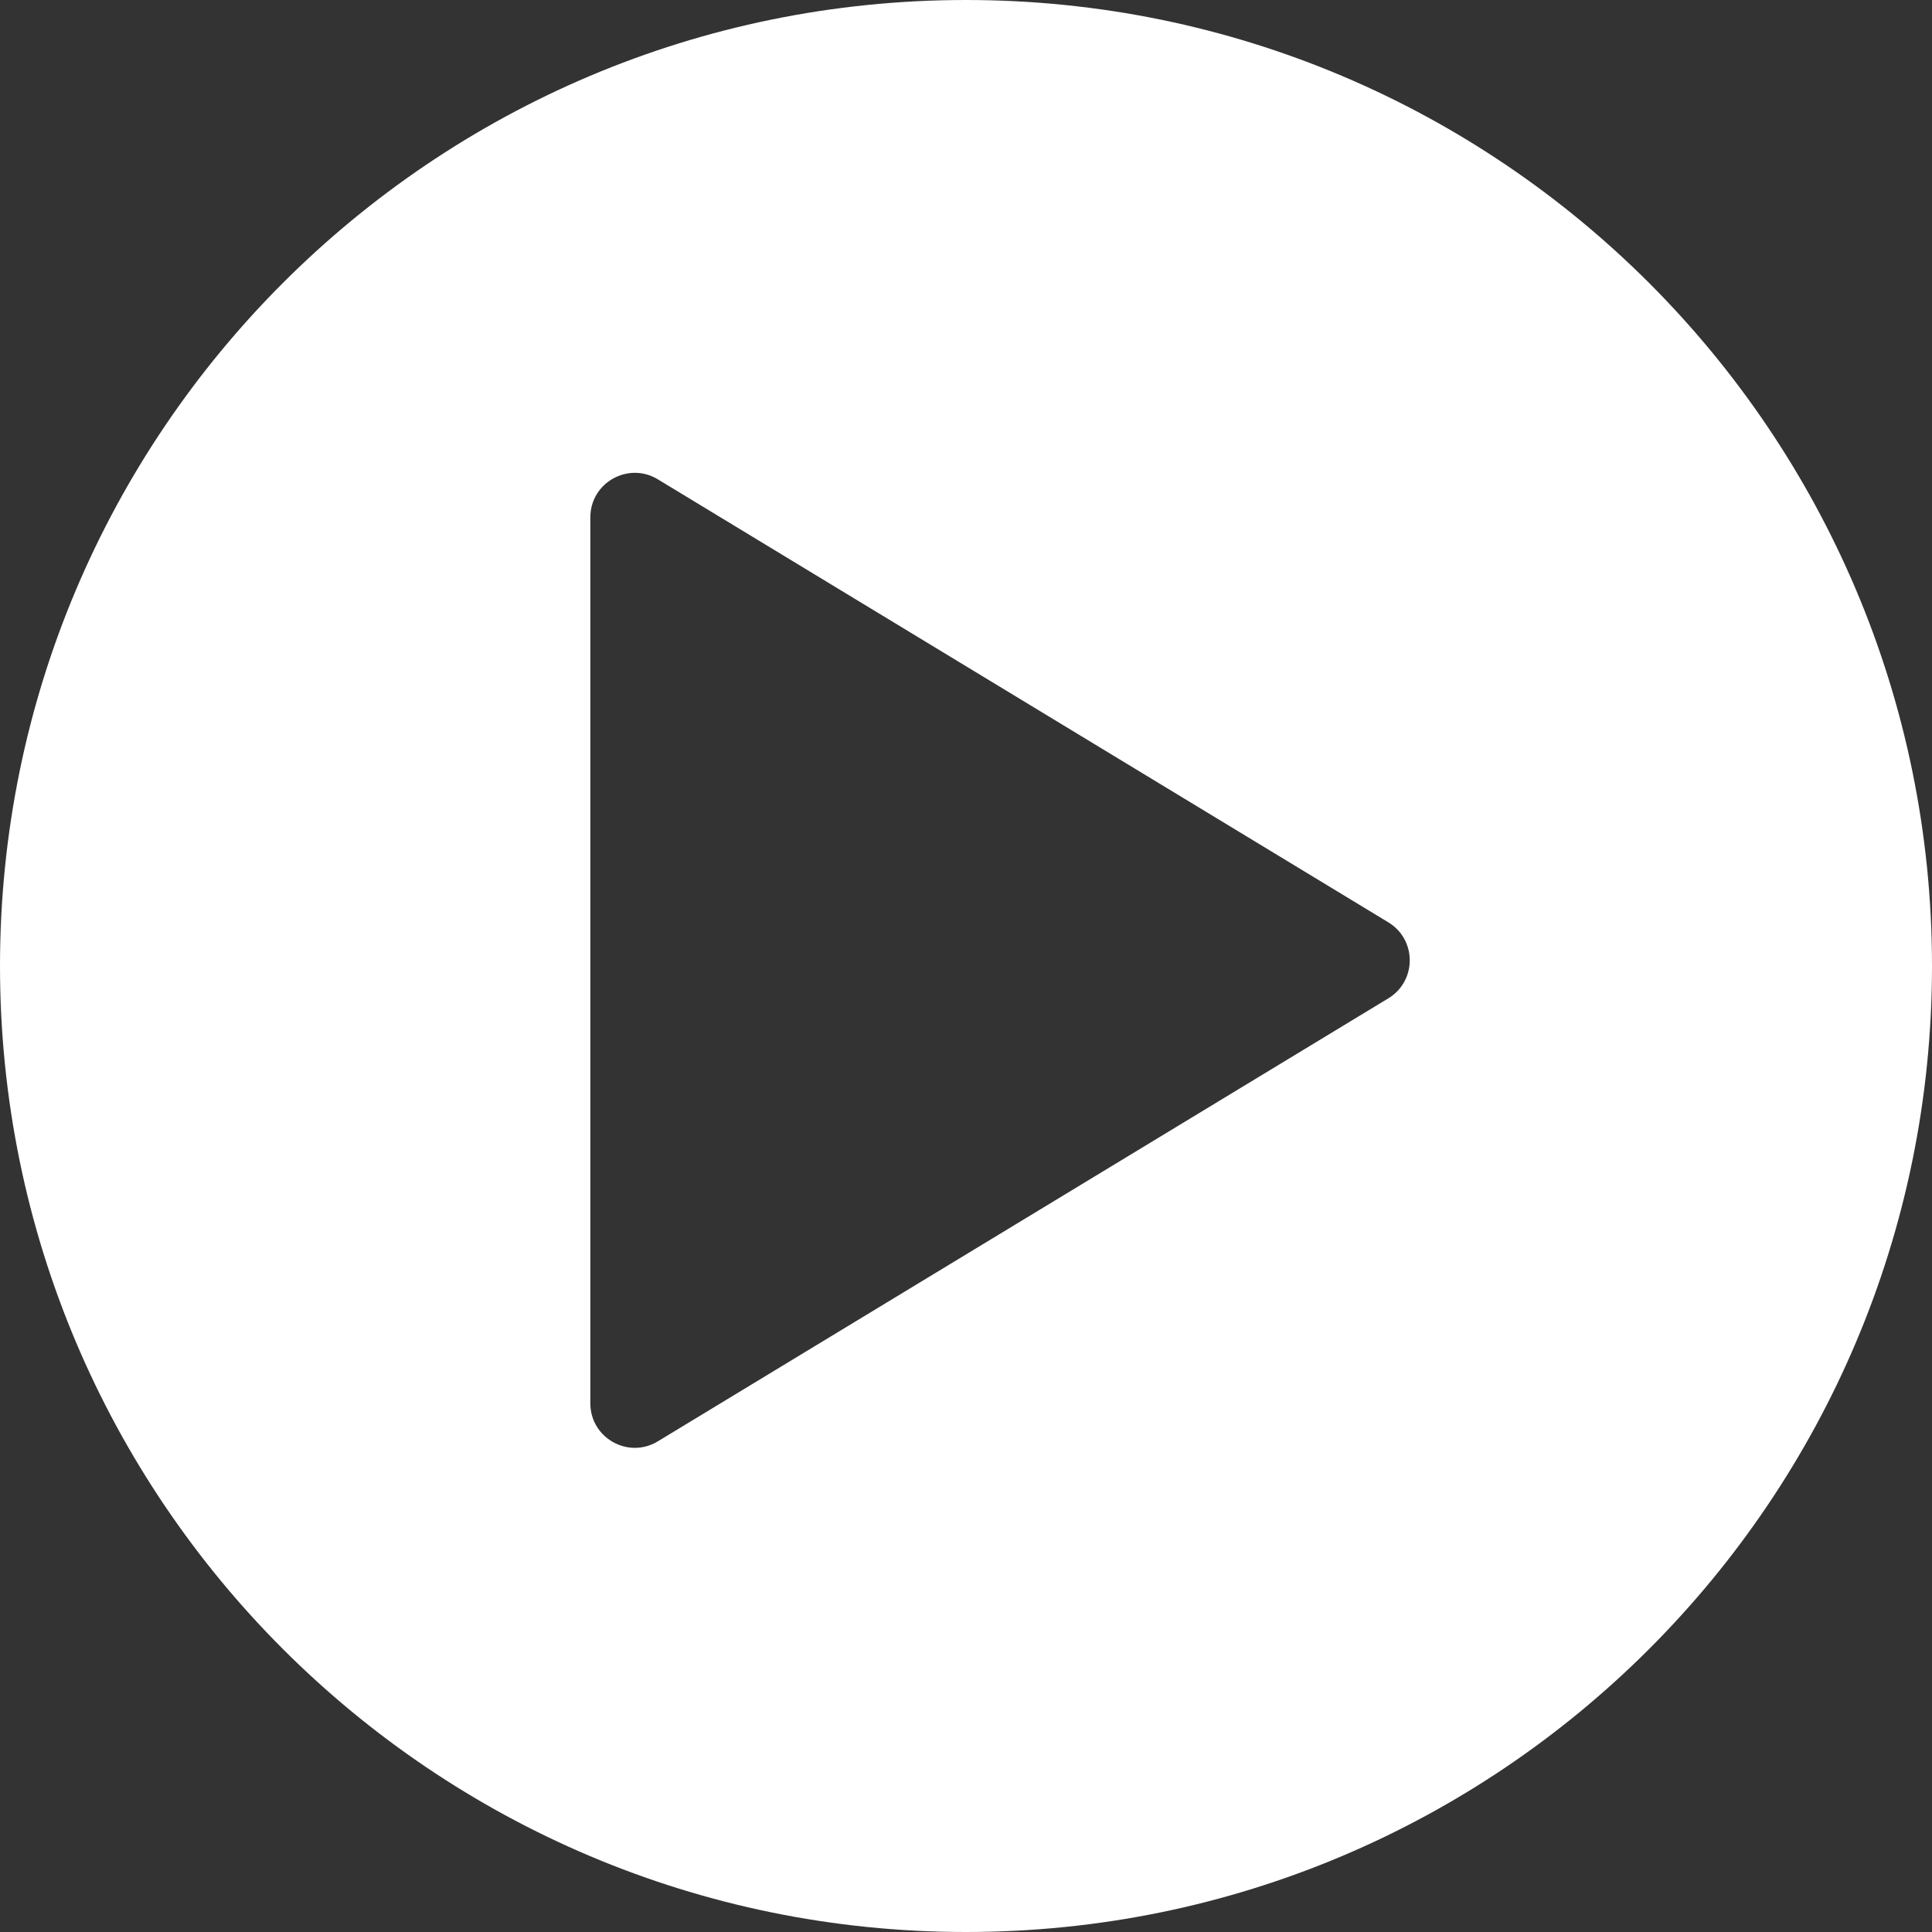 <?xml version="1.0" encoding="UTF-8"?><svg id="a" xmlns="http://www.w3.org/2000/svg" viewBox="0 0 900.28 900.28"><rect x="0" y="0" width="900.28" height="900.28" fill="#333333" stroke="none"/><defs><style>.b{fill:#fff;}</style></defs><path class="b" d="M900.28,450.14c0,248.61-201.53,450.14-450.14,450.14S0,698.74,0,450.14C0,201.53,201.53,0,450.14,0c248.61,0,450.14,201.53,450.14,450.14ZM275.09,241.07v412.86c0,16.14,17.65,26.08,31.45,17.71l340.4-206.43c13.3-8.06,13.3-27.36,0-35.42L306.54,223.36c-13.8-8.37-31.45,1.57-31.45,17.71Z"/></svg>